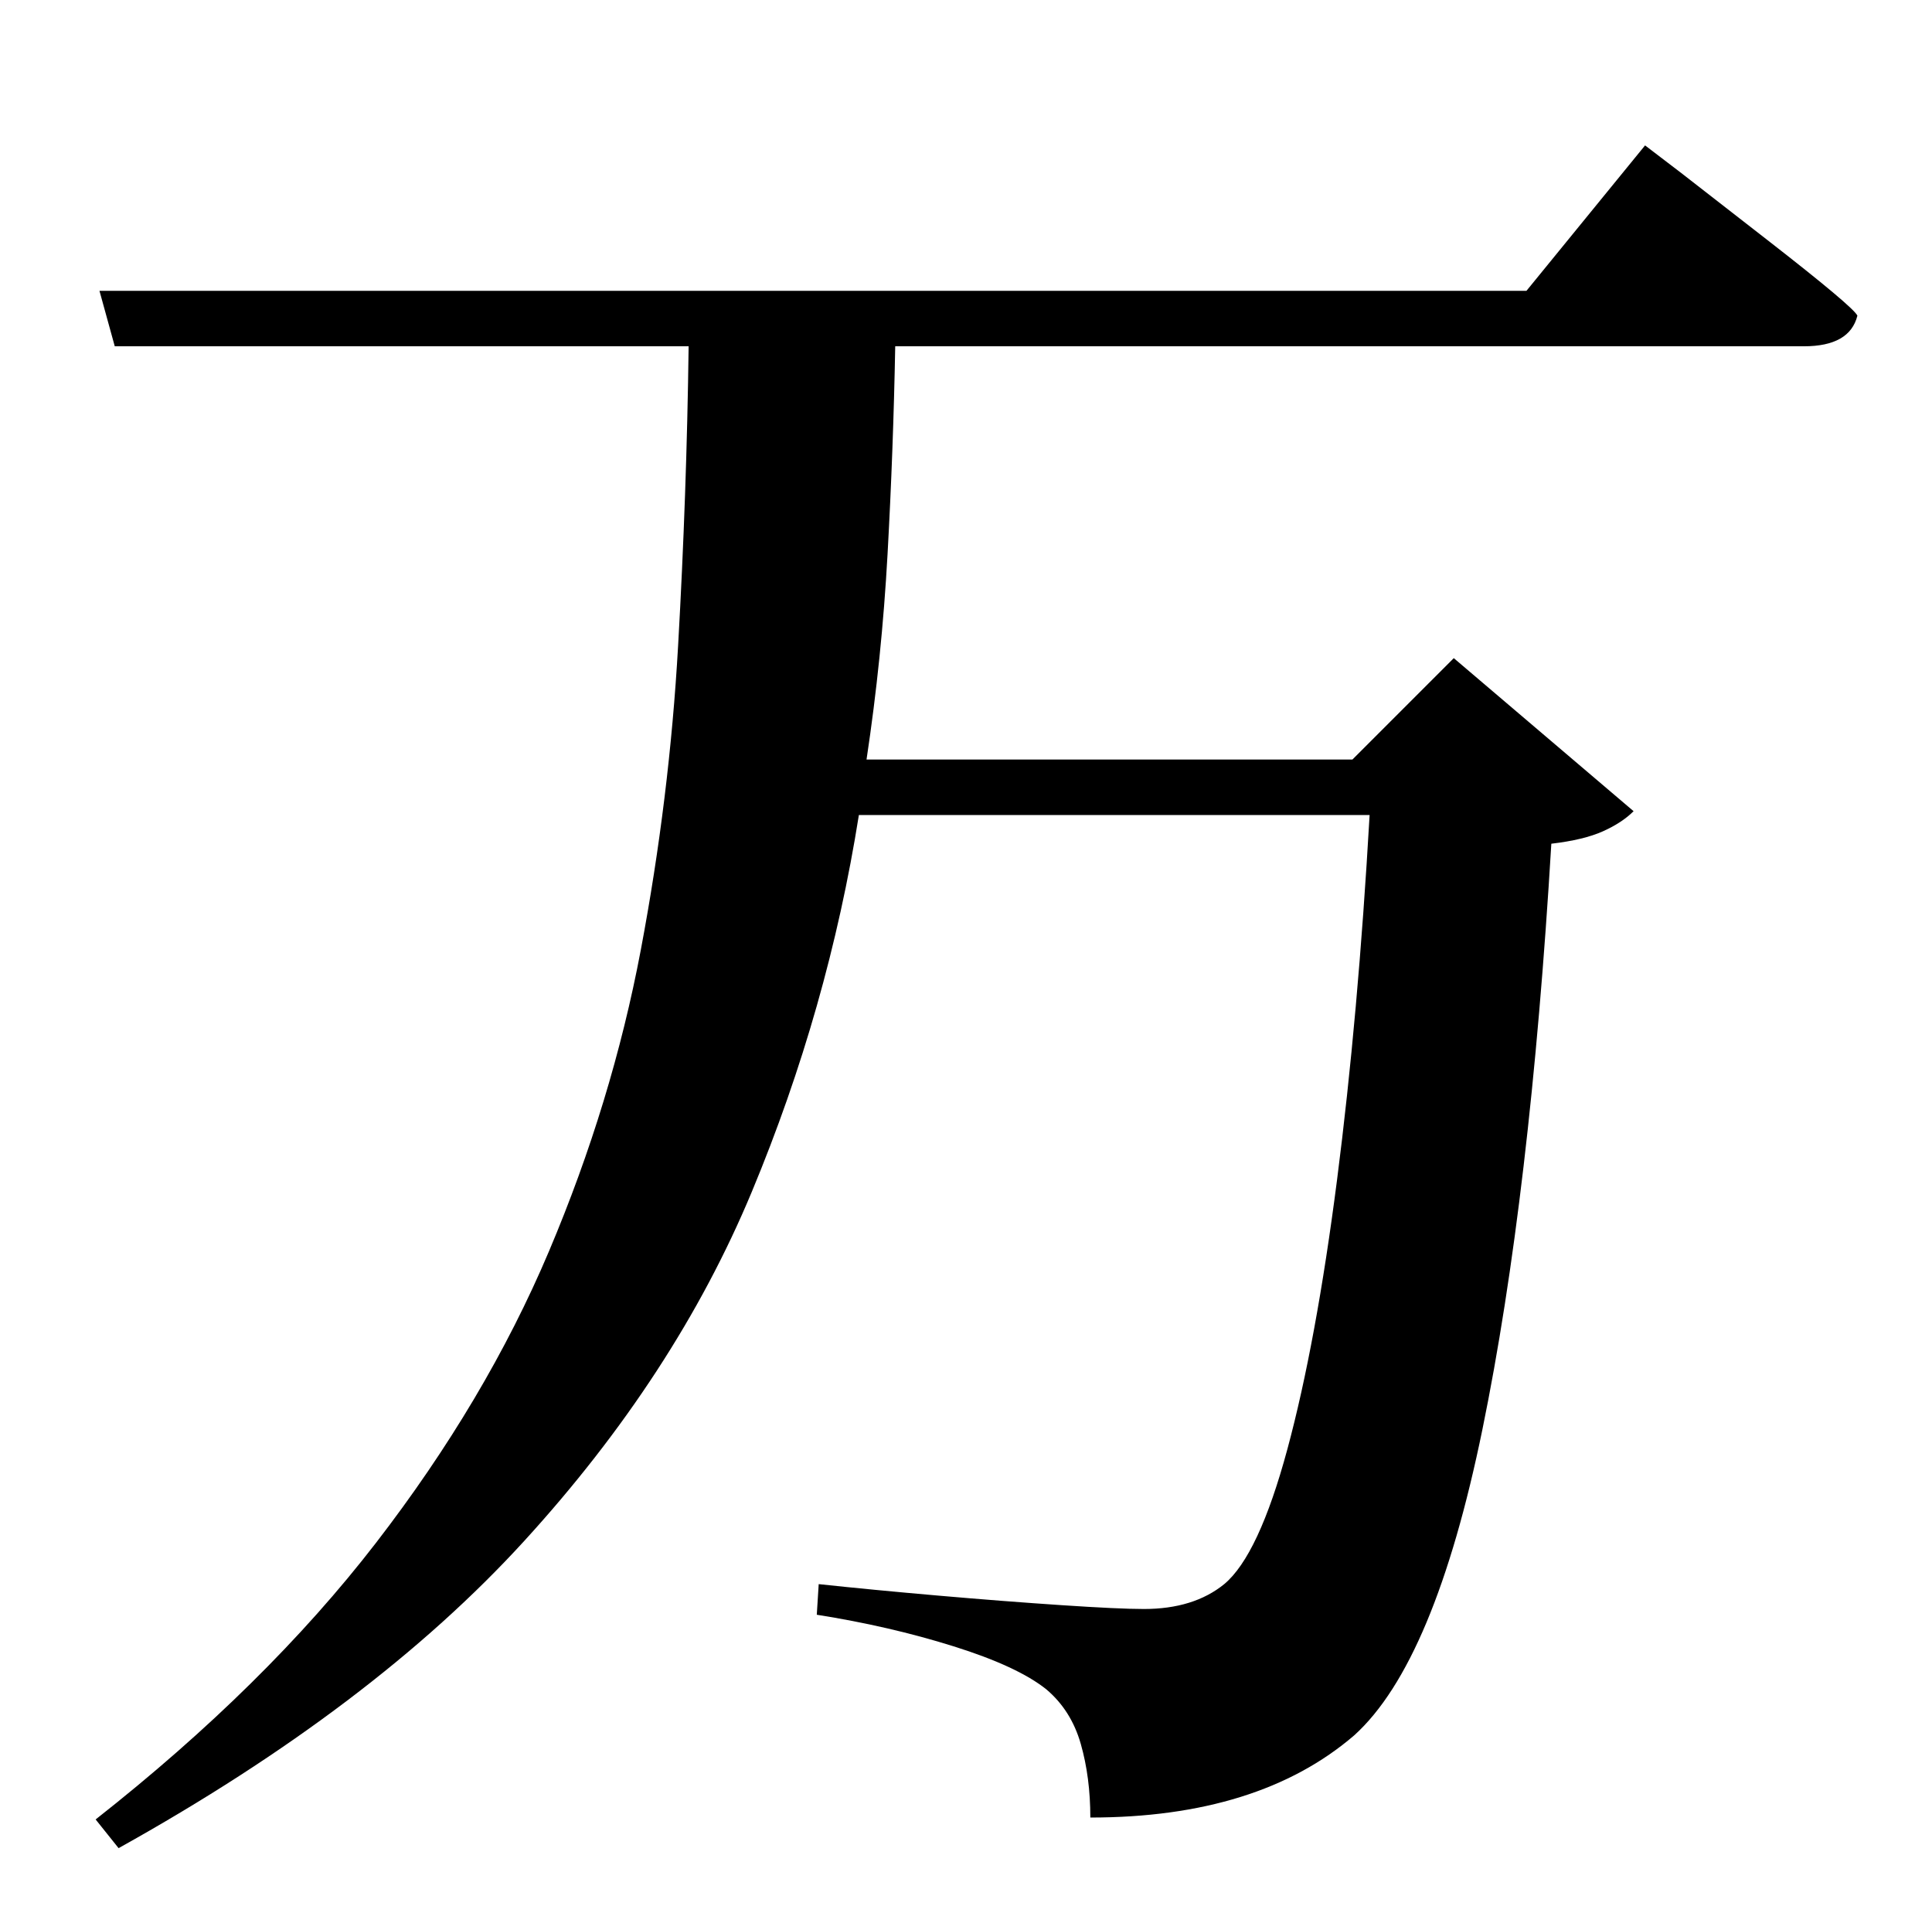 <?xml version="1.0" standalone="no"?>
<!DOCTYPE svg PUBLIC "-//W3C//DTD SVG 1.1//EN" "http://www.w3.org/Graphics/SVG/1.1/DTD/svg11.dtd" >
<svg xmlns="http://www.w3.org/2000/svg" xmlns:xlink="http://www.w3.org/1999/xlink" version="1.1" viewBox="-10 0 1010 1000">
   <path fill="currentColor"
d="M788 152l62 -76l19 14.5t45 35t47 39.5q-4 16 -28 16h-475q-1 54 -4 108.5t-11 107.5h254l53 -53l94 80q-6 6 -16 10.5t-27 6.5q-11 184 -36 306t-67 160q-50 43 -138 43q0 -21 -5 -38.5t-18 -28.5q-15 -12 -48.5 -22.5t-71.5 -16.5l1 -16q28 3 62.5 6t64.5 5t43 2
q26 0 42 -13q18 -15 33 -70.5t26 -141t17 -190.5h-267q-16 101 -56 197t-119 182.5t-212 160.5l-12 -15q89 -70 146.5 -144.5t90.5 -152.5t48 -157.5t19.5 -159t5.5 -156.5h-300l-8 -29h746z" />
</svg>
